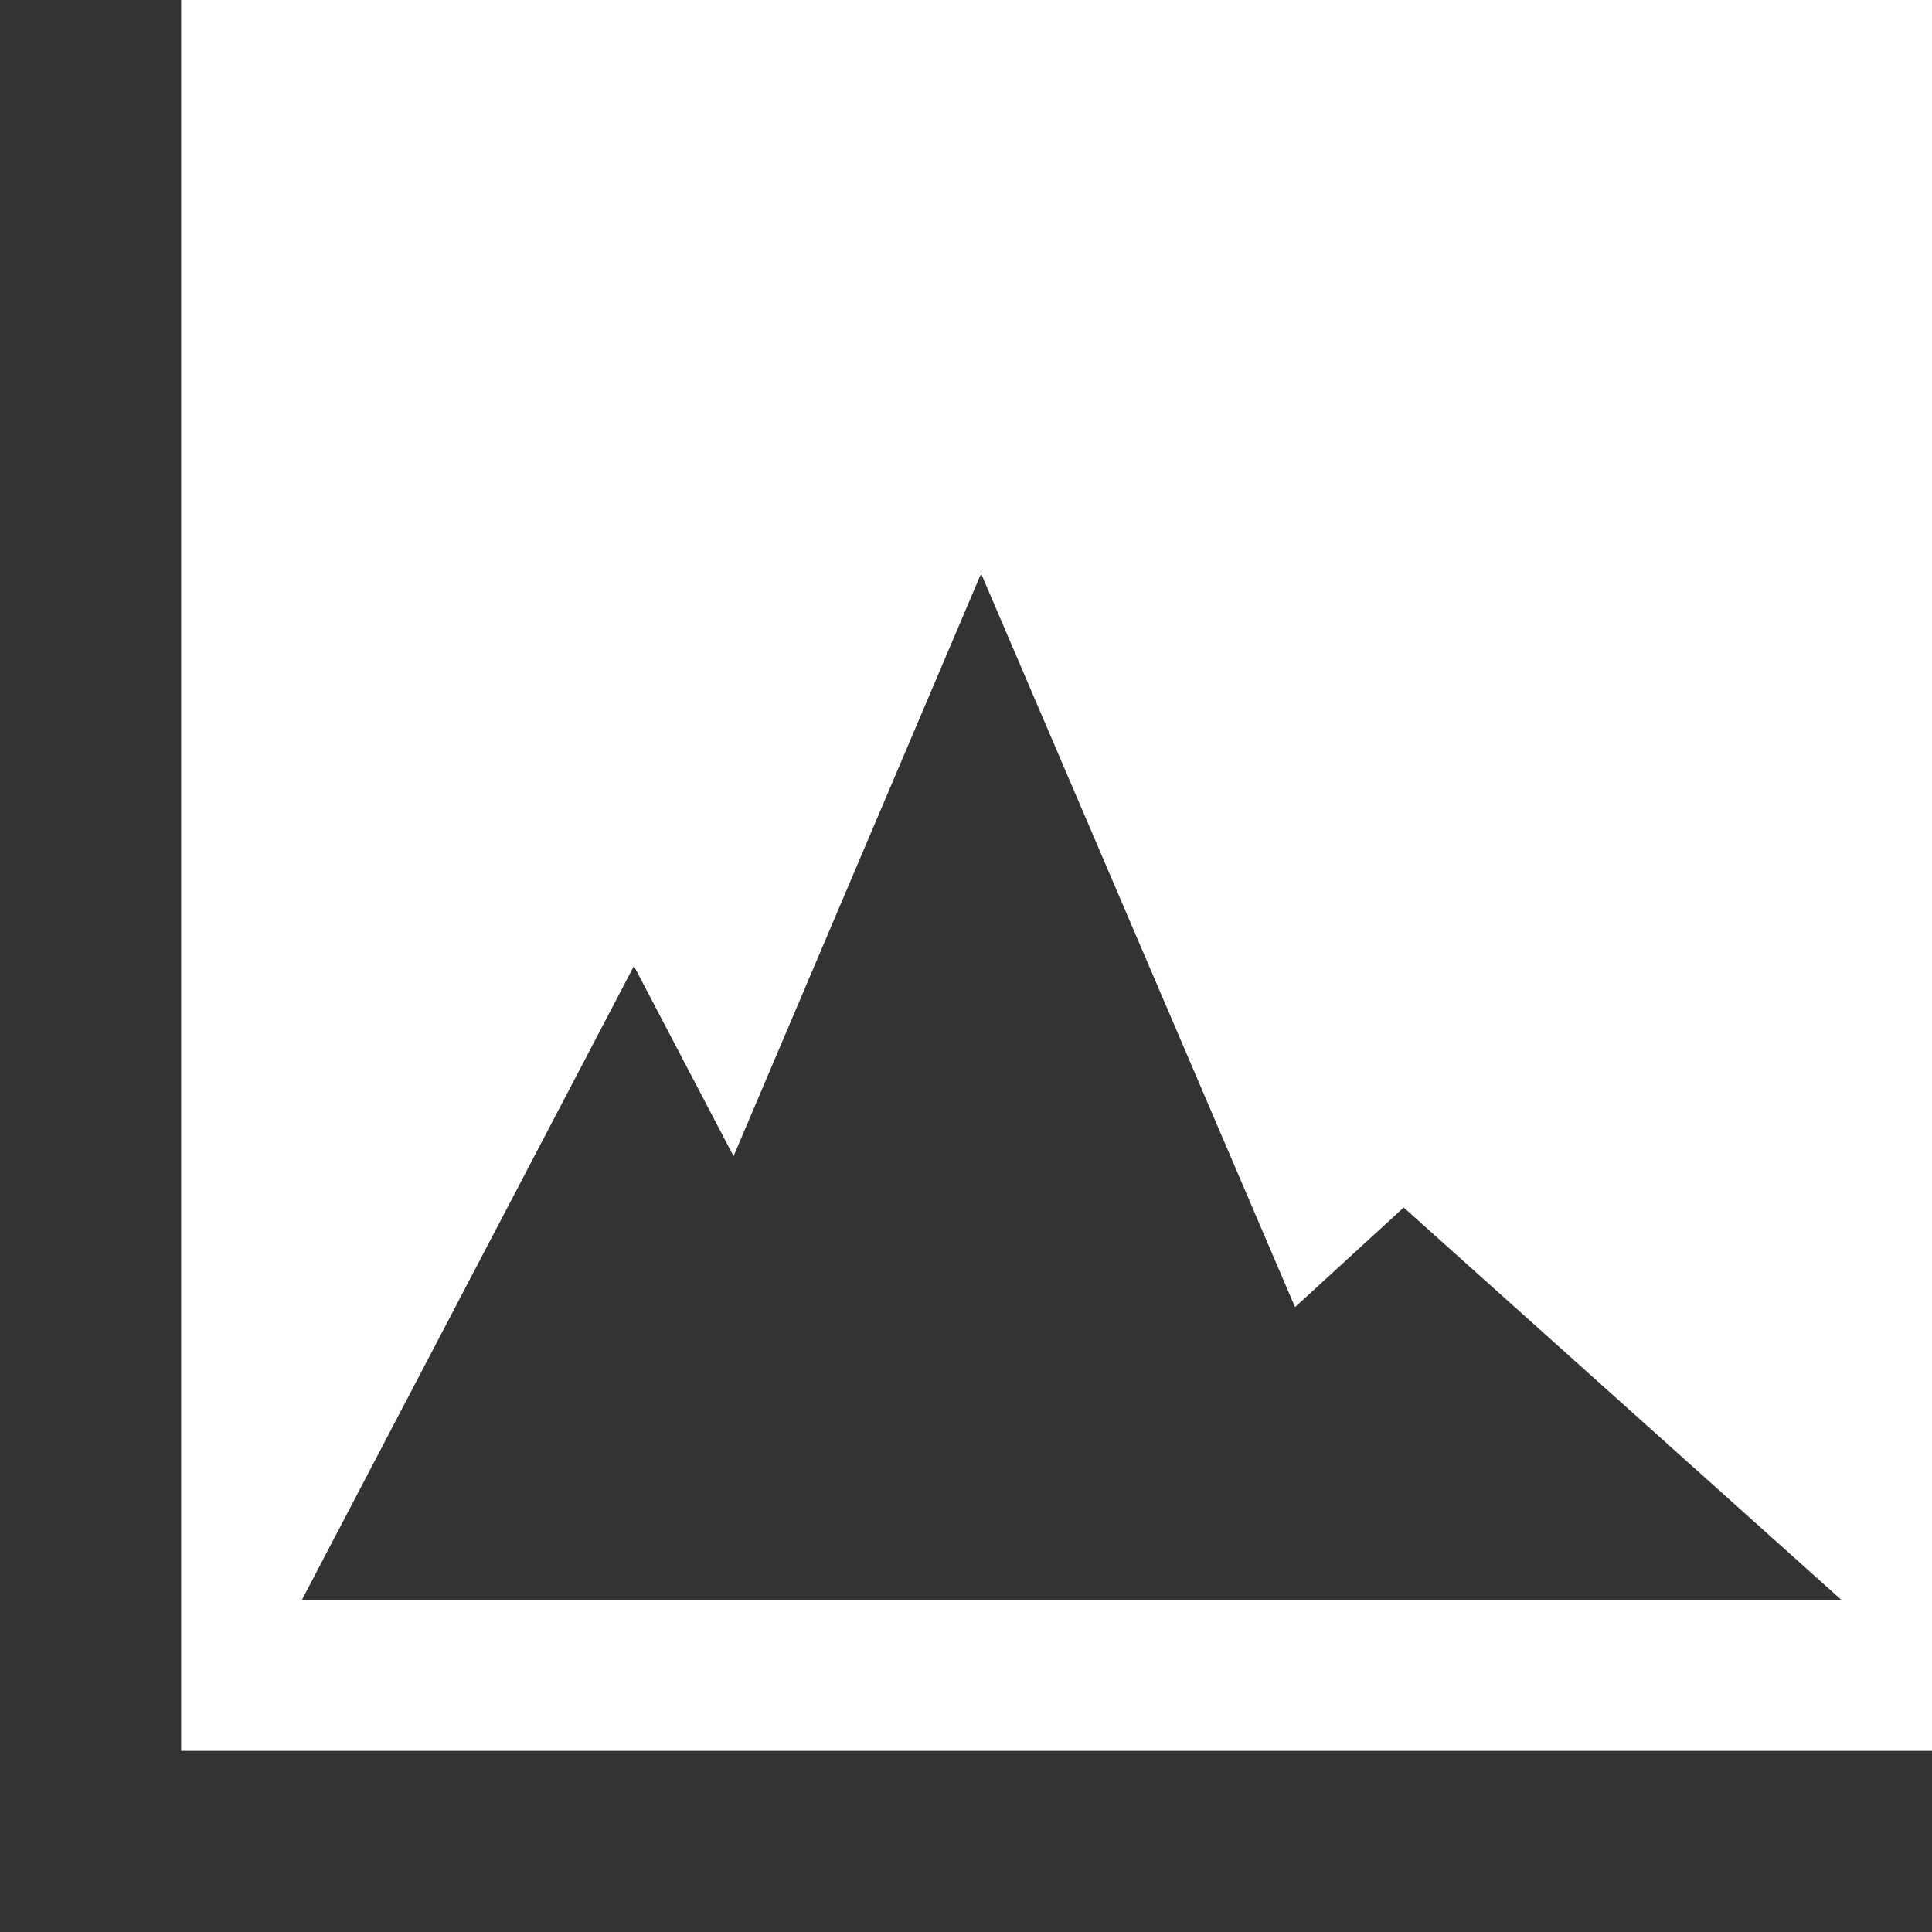 <?xml version="1.0" encoding="utf-8"?>
<!-- Generator: Adobe Illustrator 21.0.0, SVG Export Plug-In . SVG Version: 6.00 Build 0)  -->
<svg version="1.1" id="Layer_1" xmlns="http://www.w3.org/2000/svg" xmlns:xlink="http://www.w3.org/1999/xlink" x="0px" y="0px"
	 viewBox="0 0 64 64" style="enable-background:new 0 0 64 64;" xml:space="preserve">
<style type="text/css">
	.st0{fill:#333333;}
</style>
<title>graphic-chart</title>
<desc>Created with Sketch.</desc>
<g>
	<polygon class="st0" points="6,58 6,0 0,0 0,58 0,64 6,64 64,64 64,58 	"/>
	<polygon class="st0" points="32,53 47,53 61,53 46.5,40 42.9,43.3 32.5,19 24.3,38.3 21,32 10,53 18,53 	"/>
</g>
</svg>
